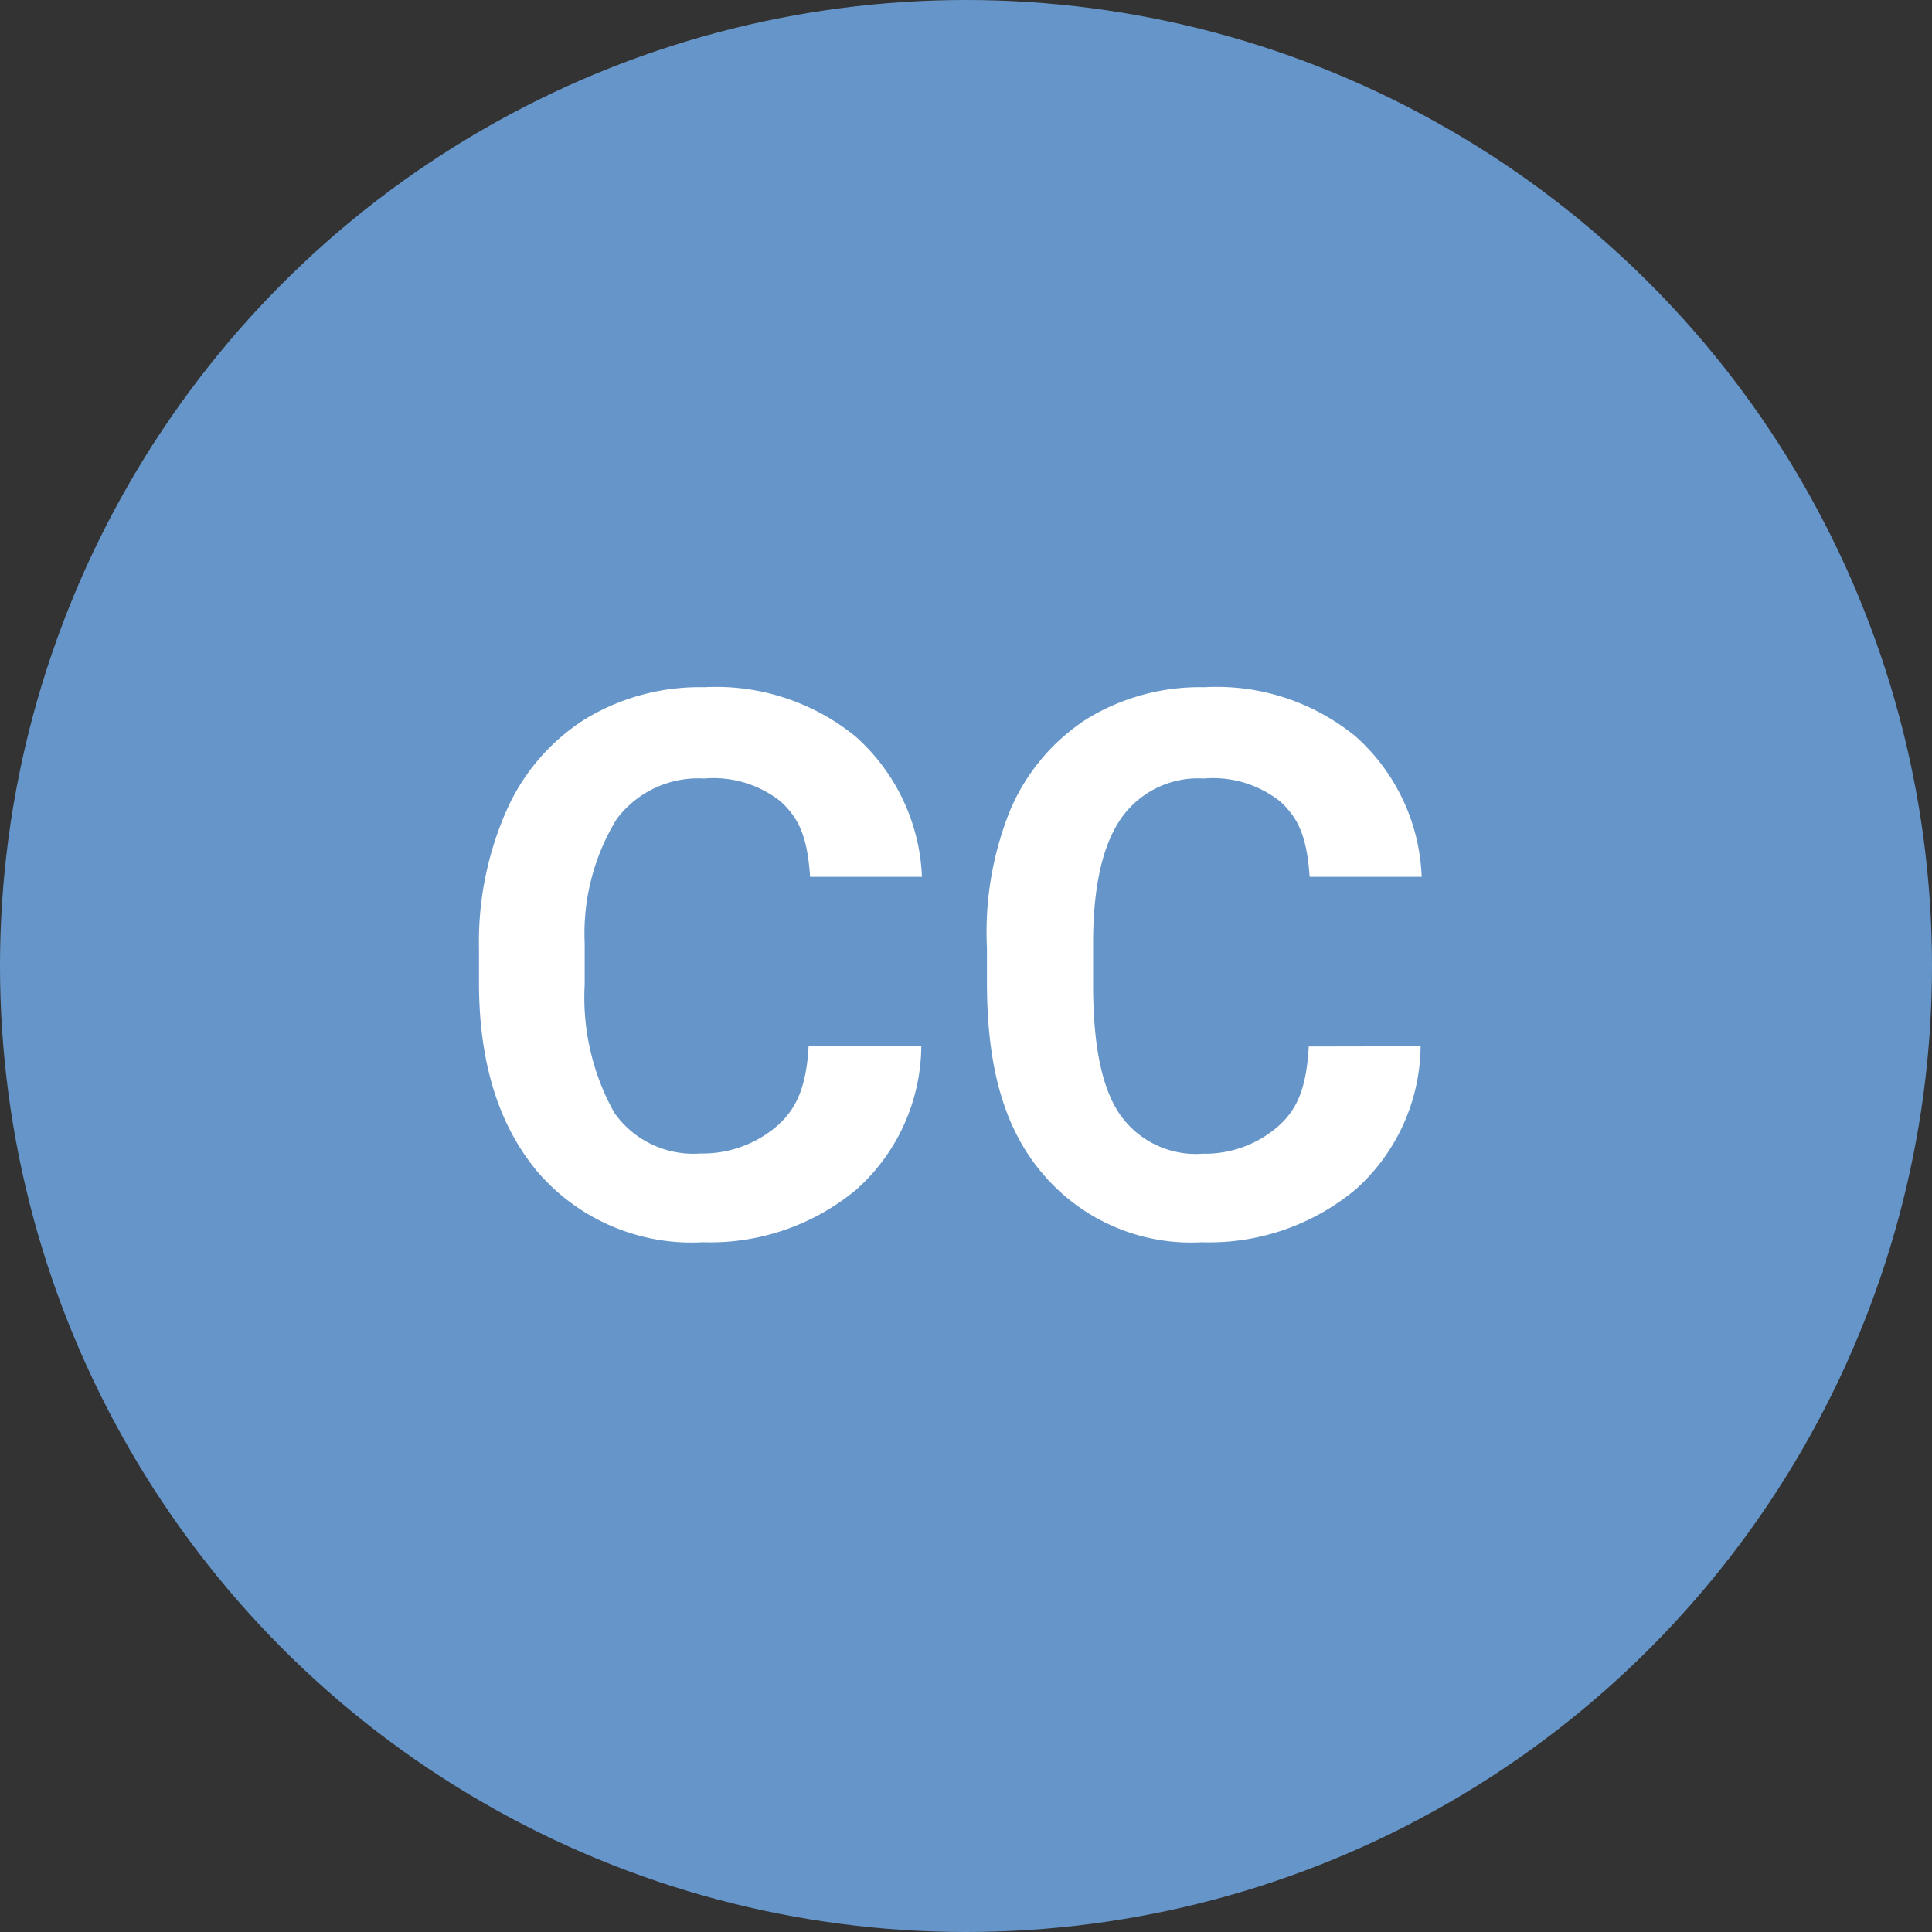 <svg xmlns="http://www.w3.org/2000/svg" viewBox="0 0 91.2 91.2"><rect x="0" y="0" width="91.2" height="91.2" fill="#333333" stroke="none"/><defs><style>.cls-1{fill:#6696c9;}.cls-2{fill:#fff;}</style></defs><title>Asset 4</title><g id="Layer_2" data-name="Layer 2"><g id="content"><circle class="cls-1" cx="45.6" cy="45.6" r="45.6"/><path class="cls-2" d="M43.49,49.39a9.18,9.18,0,0,1-3.05,6.75,10.78,10.78,0,0,1-7.26,2.5,9.6,9.6,0,0,1-7.75-3.26c-1.88-2.21-2.82-5.19-2.82-9V44.77a15.35,15.35,0,0,1,1.3-6.51,9.77,9.77,0,0,1,3.72-4.32,10.42,10.42,0,0,1,5.62-1.5,10.42,10.42,0,0,1,7.14,2.33,9.36,9.36,0,0,1,3.13,6.62H38.24c-.13-2-.59-2.81-1.38-3.55a5.11,5.11,0,0,0-3.62-1.09,4.81,4.81,0,0,0-4.12,1.9,10.33,10.33,0,0,0-1.52,5.88v1.94A11.17,11.17,0,0,0,29,52.53a4.56,4.56,0,0,0,4.06,1.92,5.38,5.38,0,0,0,3.69-1.36c.8-.74,1.31-1.7,1.42-3.7Z"/><path class="cls-2" d="M67.06,49.39A9.18,9.18,0,0,1,64,56.14a10.78,10.78,0,0,1-7.26,2.5,9.17,9.17,0,0,1-7.54-3.26c-1.88-2.21-2.61-5.19-2.61-9V44.77a15.38,15.38,0,0,1,1.09-6.51,9.56,9.56,0,0,1,3.62-4.32,10.24,10.24,0,0,1,5.57-1.5A10.35,10.35,0,0,1,64,34.77a9.34,9.34,0,0,1,3.11,6.62H61.82c-.13-2-.59-2.81-1.38-3.55a5.11,5.11,0,0,0-3.62-1.09,4.43,4.43,0,0,0-3.91,1.9c-.87,1.26-1.31,3.23-1.31,5.88v1.94c0,2.77.38,4.79,1.22,6.07a4.37,4.37,0,0,0,3.95,1.92,5.24,5.24,0,0,0,3.64-1.36c.8-.74,1.26-1.7,1.37-3.7Z"/></g></g></svg>